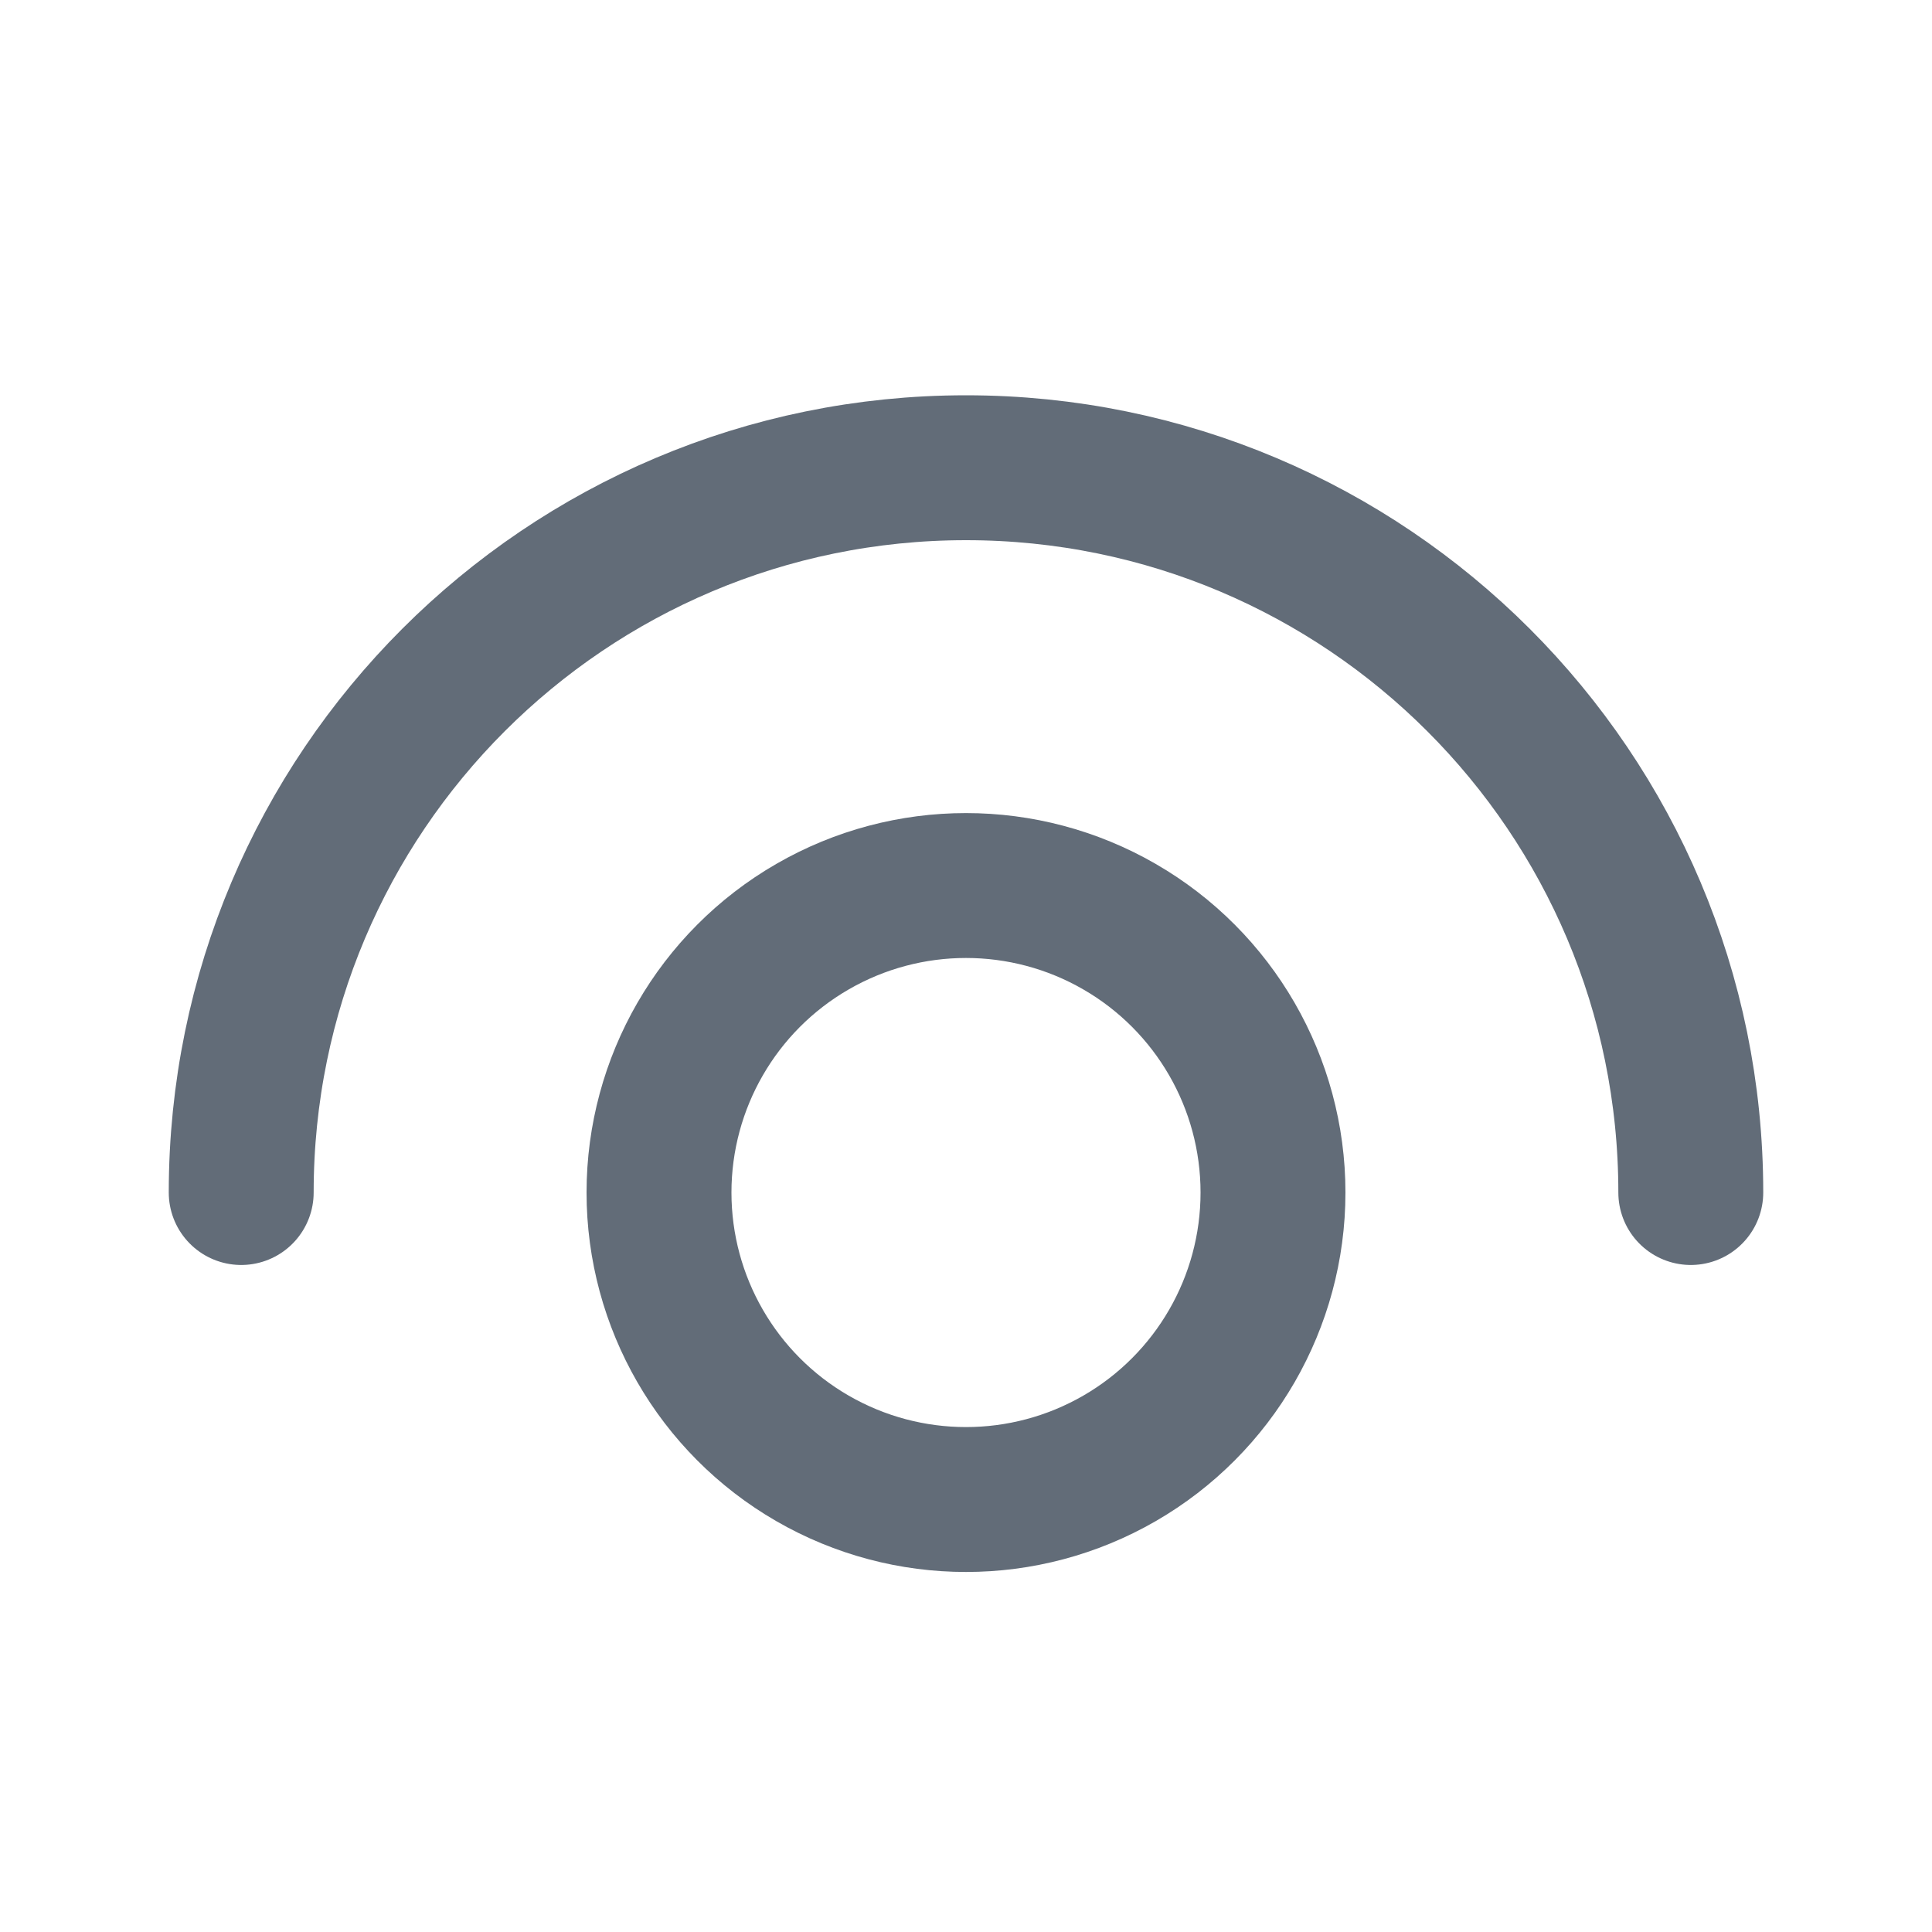 <svg width="20" height="20" viewBox="0 0 20 20" fill="none" xmlns="http://www.w3.org/2000/svg">
<ellipse cx="10" cy="12.345" rx="3.178" ry="3.178" stroke="#626C78" stroke-width="1.5" stroke-linecap="round" stroke-linejoin="round"/>
<path d="M2.497 12.345C2.497 8.201 5.856 4.842 10 4.842C14.144 4.842 17.503 8.201 17.503 12.345" stroke="#626C78" stroke-width="1.5" stroke-linecap="round" stroke-linejoin="round"/>
</svg>
